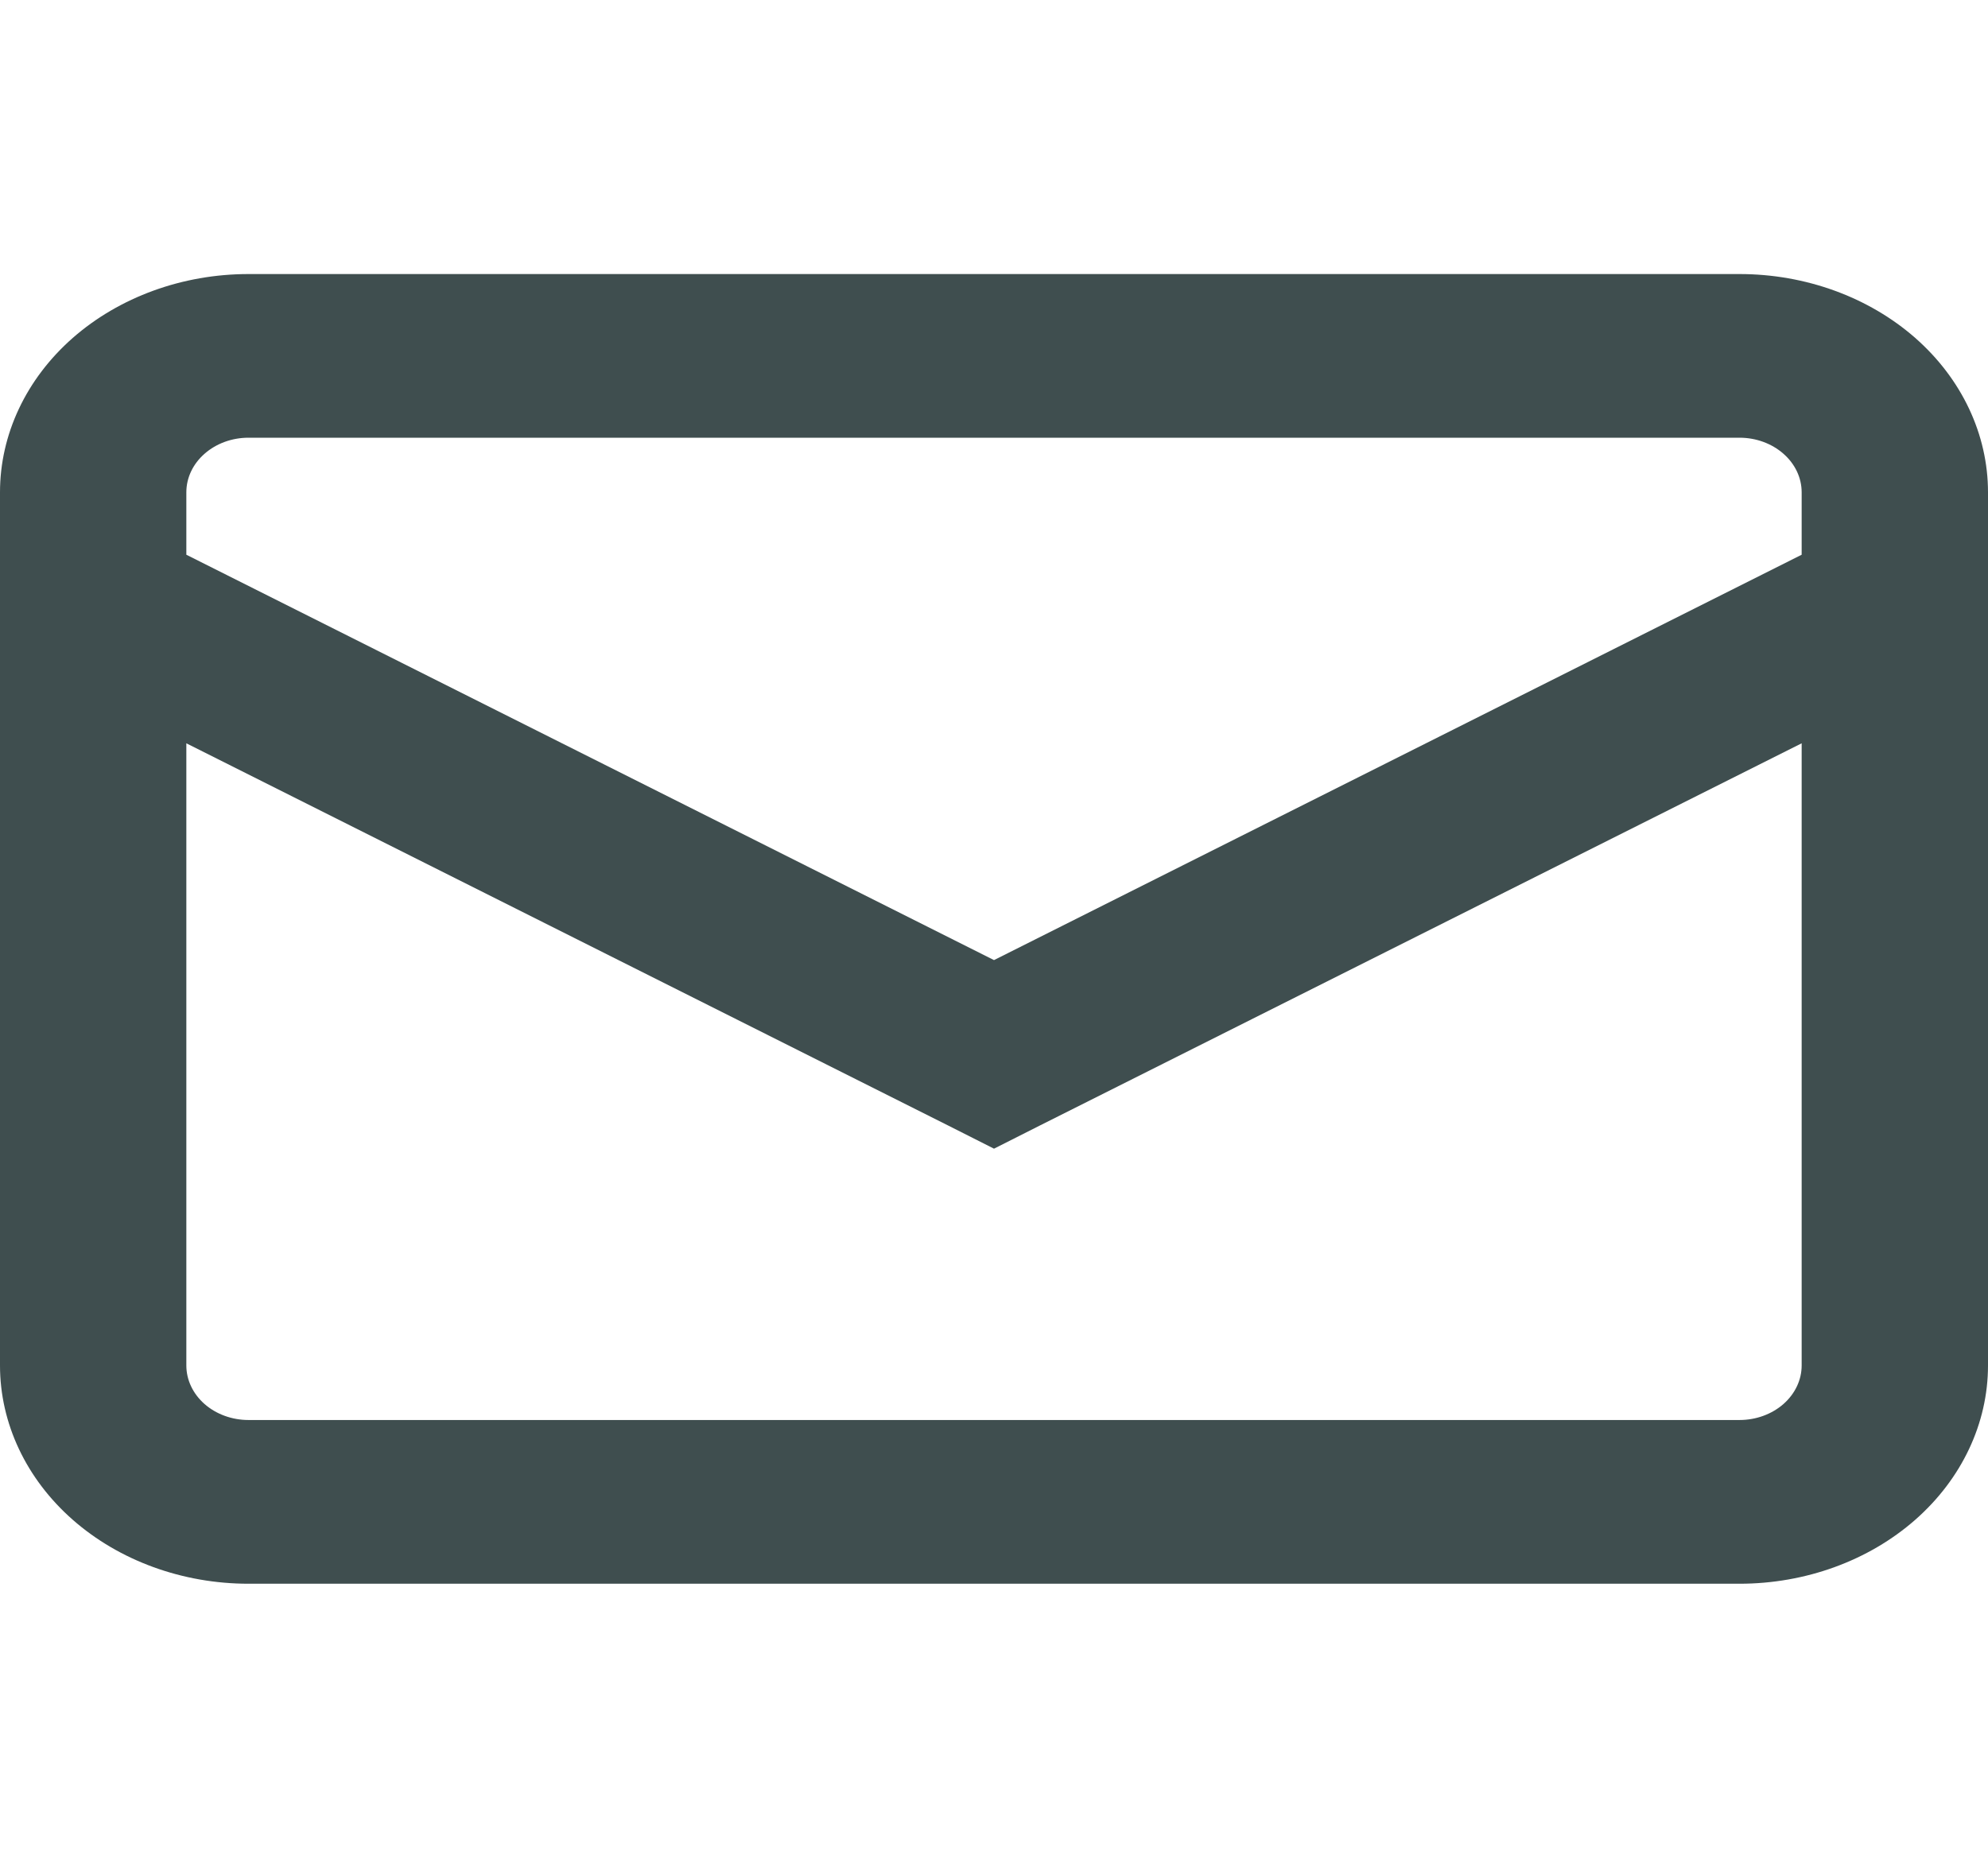<svg width="30" height="28" viewBox="0 0 30 28" fill="none" xmlns="http://www.w3.org/2000/svg">
<g clip-path="url(#clip0_490_898)">
<path fill-rule="evenodd" clip-rule="evenodd" d="M3.75 6.606H26.25C26.499 6.606 26.737 6.693 26.913 6.848C27.089 7.002 27.188 7.211 27.188 7.43V8.372L15 14.49L2.812 8.372V7.43C2.812 7.211 2.911 7.002 3.087 6.848C3.263 6.693 3.501 6.606 3.75 6.606ZM2.812 11.218V20.608C2.812 20.826 2.911 21.035 3.087 21.19C3.263 21.344 3.501 21.431 3.75 21.431H26.25C26.499 21.431 26.737 21.344 26.913 21.19C27.089 21.035 27.188 20.826 27.188 20.608V11.218L15.697 16.984L15 17.336L14.303 16.984L2.812 11.218ZM0 7.43C0 6.556 0.395 5.718 1.098 5.1C1.802 4.483 2.755 4.136 3.75 4.136H26.25C27.245 4.136 28.198 4.483 28.902 5.1C29.605 5.718 30 6.556 30 7.43V20.608C30 21.481 29.605 22.319 28.902 22.937C28.198 23.555 27.245 23.902 26.25 23.902H3.75C2.755 23.902 1.802 23.555 1.098 22.937C0.395 22.319 0 21.481 0 20.608V7.43Z" fill="#3F4E4F"/>
</g>
<defs>
<clipPath id="clip0_490_898">
<rect width="30" height="26.355" fill="white" transform="translate(0 0.841)"/>
</clipPath>
</defs>
</svg>
